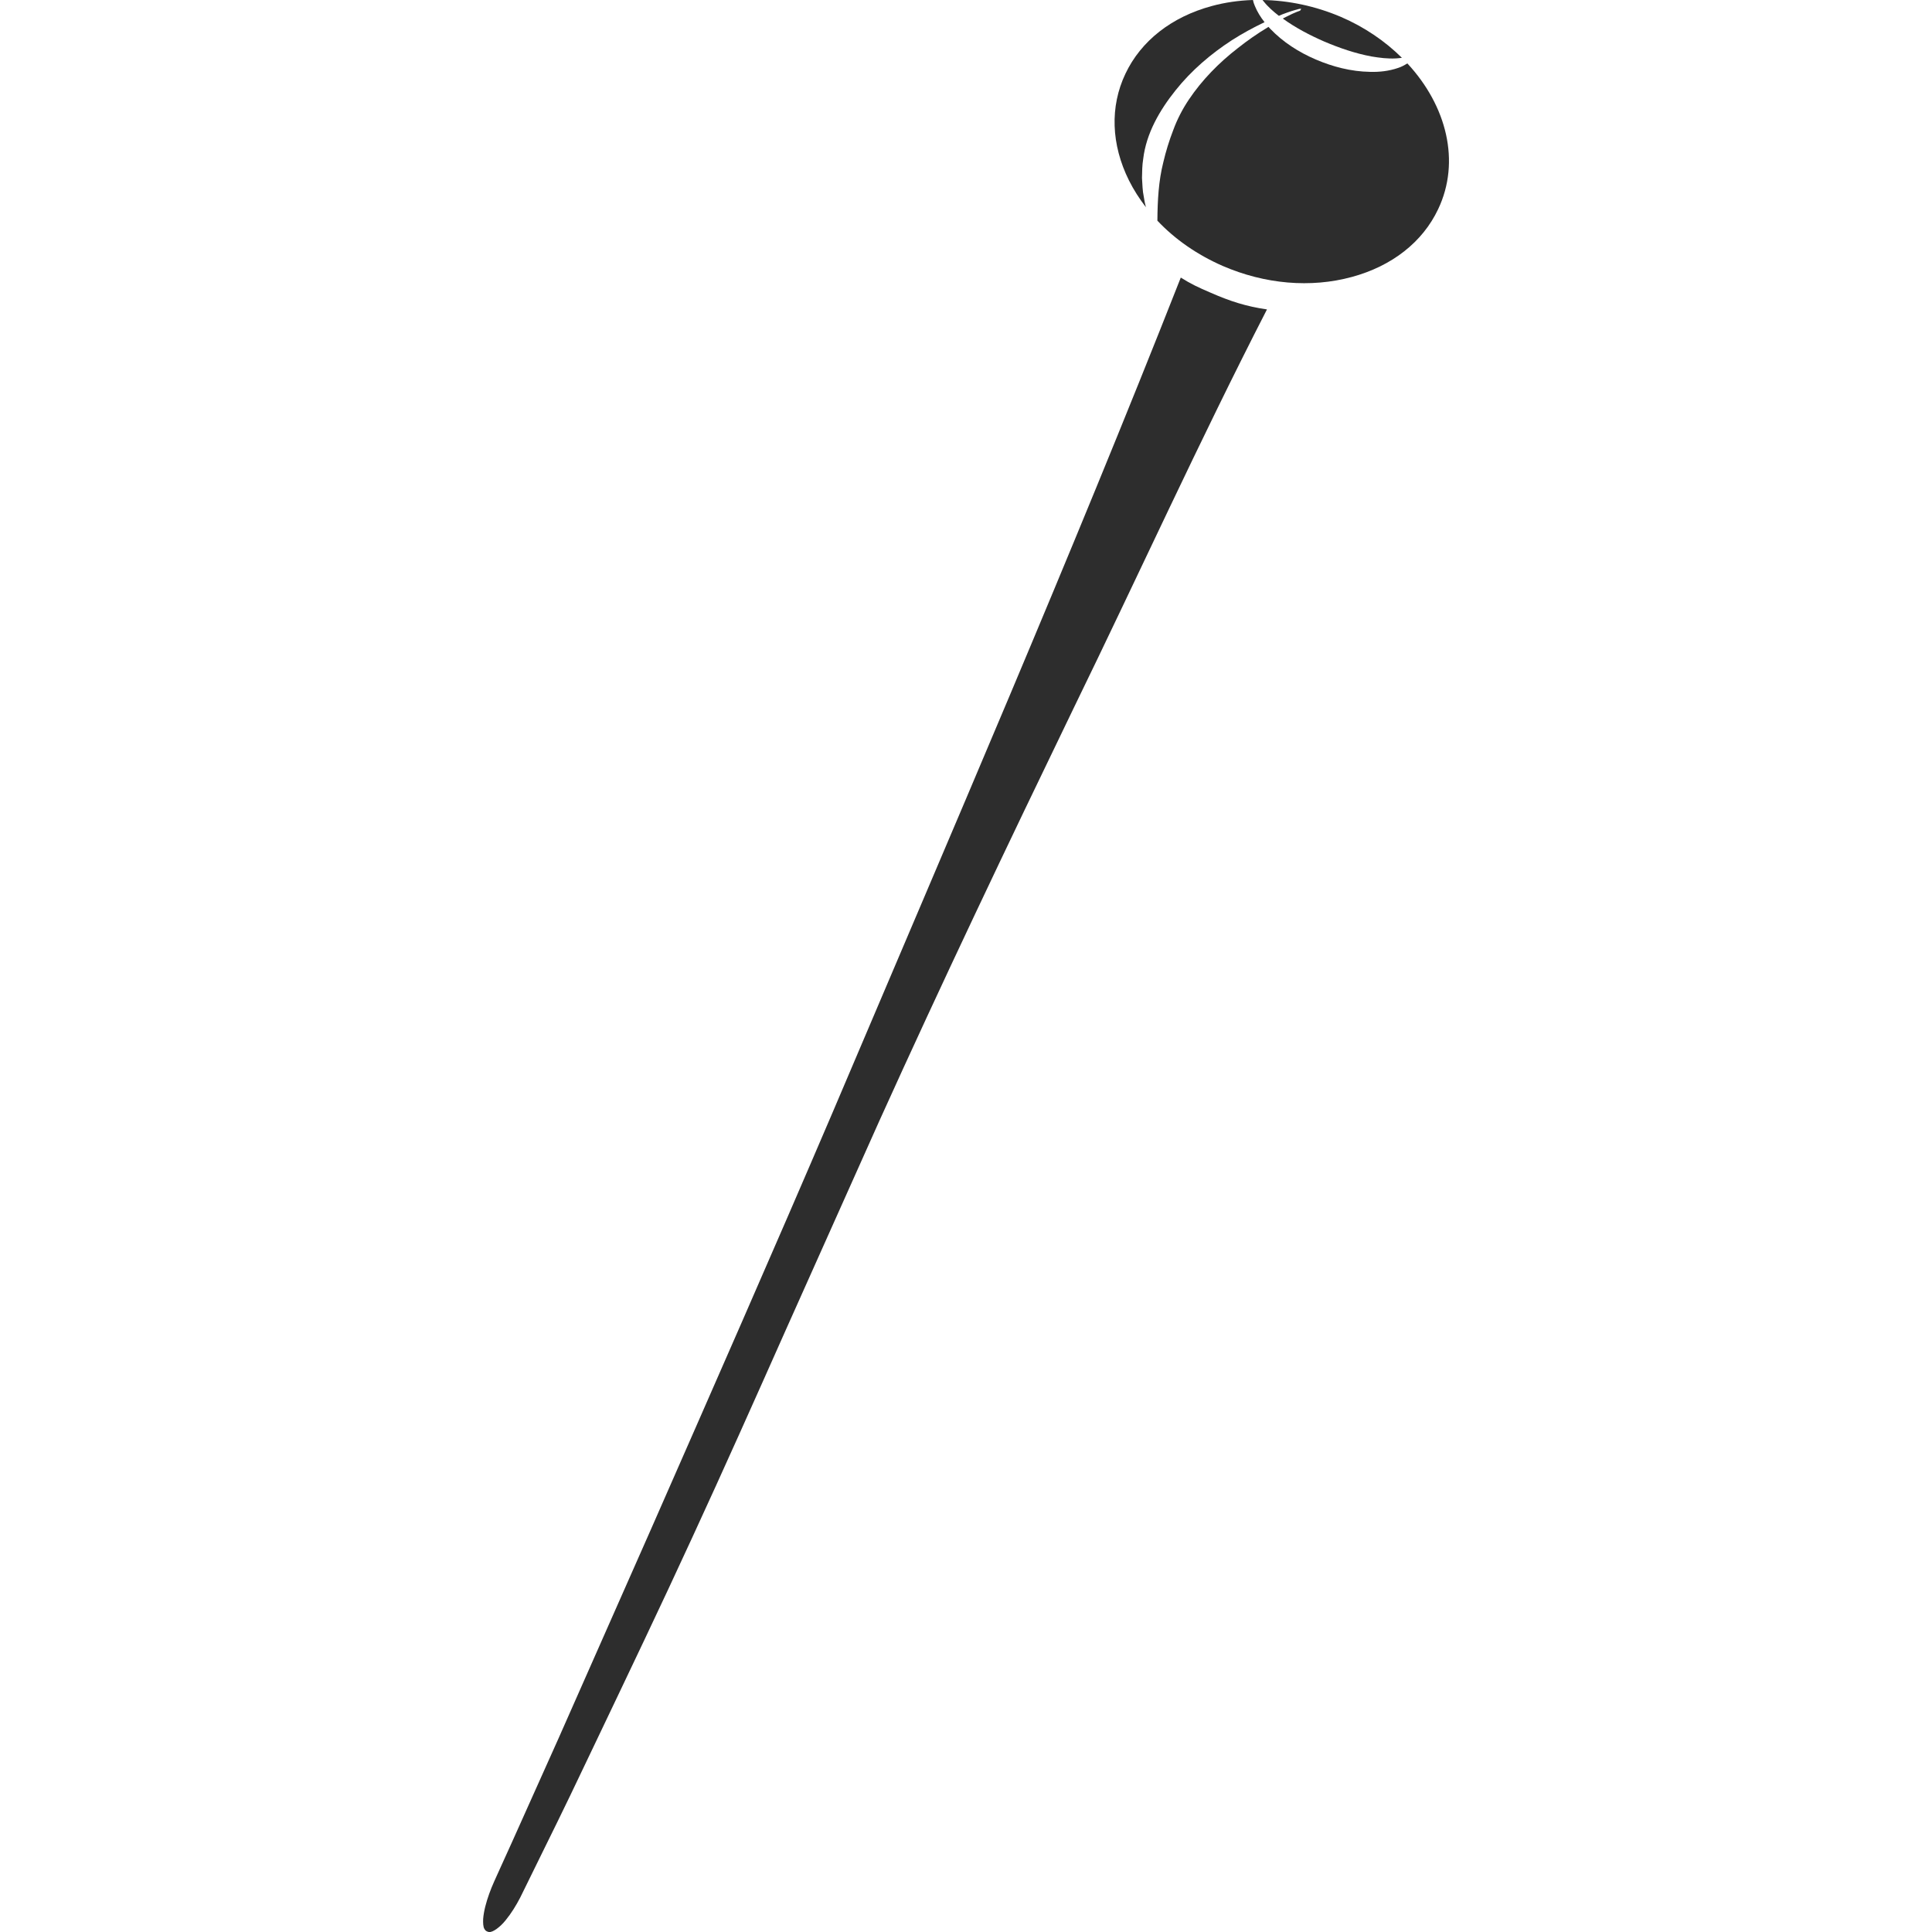 <?xml version="1.0" encoding="utf-8"?>
<!-- Generator: Adobe Illustrator 24.1.2, SVG Export Plug-In . SVG Version: 6.00 Build 0)  -->
<svg version="1.1" id="Layer_1" xmlns="http://www.w3.org/2000/svg" xmlns:xlink="http://www.w3.org/1999/xlink" x="0px" y="0px"
	 viewBox="0 0 128 128" style="enable-background:new 0 0 128 128;" xml:space="preserve">
<style type="text/css">
	.st0{fill:#2D2D2D;}
</style>
<g>
	<path class="st0" d="M93.24,4.2c-0.19,0.12-0.39,0.23-0.61,0.3c-0.61,0.21-1.25,0.28-1.87,0.26c-1.25-0.02-2.47-0.34-3.59-0.82
		C86.05,3.46,85,2.79,84.16,1.91c-0.04-0.04-0.08-0.09-0.12-0.13c-0.01,0.01-0.02,0.01-0.03,0.02c-0.7,0.42-1.36,0.88-1.99,1.38
		c-1.27,0.98-2.39,2.13-3.25,3.41c-0.43,0.64-0.78,1.32-1.04,2.03c-0.27,0.7-0.49,1.41-0.66,2.14c-0.31,1.23-0.38,2.51-0.39,3.86
		c1.17,1.24,2.64,2.26,4.33,3c2.8,1.21,5.83,1.47,8.55,0.73c2.66-0.72,4.69-2.31,5.72-4.49C96.78,10.71,95.85,7.01,93.24,4.2z"/>
	<path class="st0" d="M84.73,1.05c0.08-0.03,0.15-0.07,0.23-0.1c0.2-0.07,0.39-0.15,0.59-0.21l0.3-0.09
		c0.12-0.02,0.16-0.07,0.36-0.07c0,0,0,0,0,0c0,0,0,0,0,0l-0.06,0.11c-0.01,0.03-0.16,0.06-0.24,0.1l-0.28,0.12
		c-0.19,0.09-0.37,0.18-0.55,0.27c-0.03,0.02-0.06,0.03-0.09,0.05c0.84,0.61,1.78,1.1,2.74,1.52c1.01,0.43,2.06,0.79,3.13,0.99
		c0.54,0.09,1.08,0.16,1.62,0.13c0.13-0.01,0.27-0.02,0.4-0.04c-1.1-1.09-2.46-2.03-4.04-2.71C87.15,0.4,85.38,0.03,83.65,0
		c0.02,0.03,0.04,0.06,0.07,0.09C84,0.45,84.36,0.76,84.73,1.05z"/>
	<path class="st0" d="M75.92,13.73c-0.06-0.23-0.11-0.46-0.14-0.69c-0.09-0.41-0.09-0.83-0.12-1.25c0.01-0.42,0.01-0.84,0.08-1.26
		c0.2-1.7,1.1-3.24,2.14-4.54c1.05-1.32,2.34-2.42,3.74-3.33c0.69-0.44,1.42-0.84,2.16-1.19c-0.26-0.33-0.48-0.68-0.64-1.07
		C83.08,0.27,83.04,0.14,83.01,0c-0.93,0.03-1.85,0.16-2.73,0.4c-2.66,0.72-4.69,2.31-5.72,4.49c-1.03,2.17-0.95,4.68,0.24,7.07
		C75.11,12.58,75.49,13.17,75.92,13.73z"/>
	<path class="st0" d="M78.23,18.39c-7.32,18.59-15.24,36.87-23.05,55.27c-3.96,9.26-8.02,18.48-12.07,27.7l-6.11,13.82l-3.09,6.89
		l-0.78,1.72c-0.26,0.59-0.52,1.11-0.72,1.68c-0.2,0.56-0.36,1.14-0.4,1.67c-0.01,0.25,0,0.52,0.08,0.65
		c0.07,0.13,0.14,0.17,0.29,0.21c0.26,0.05,0.77-0.34,1.12-0.78c0.37-0.45,0.69-0.97,0.97-1.51l1.66-3.38
		c1.12-2.26,2.21-4.53,3.29-6.81c2.17-4.55,4.35-9.1,6.45-13.67c2.11-4.57,4.16-9.17,6.21-13.78l6.17-13.79
		C62.4,65.1,66.74,56,71.13,46.92c4.3-8.82,8.32-17.68,12.81-26.42c-1.38-0.2-2.44-0.54-3.76-1.12
		C79.41,19.05,78.91,18.82,78.23,18.39z"/>
</g>
</svg>
